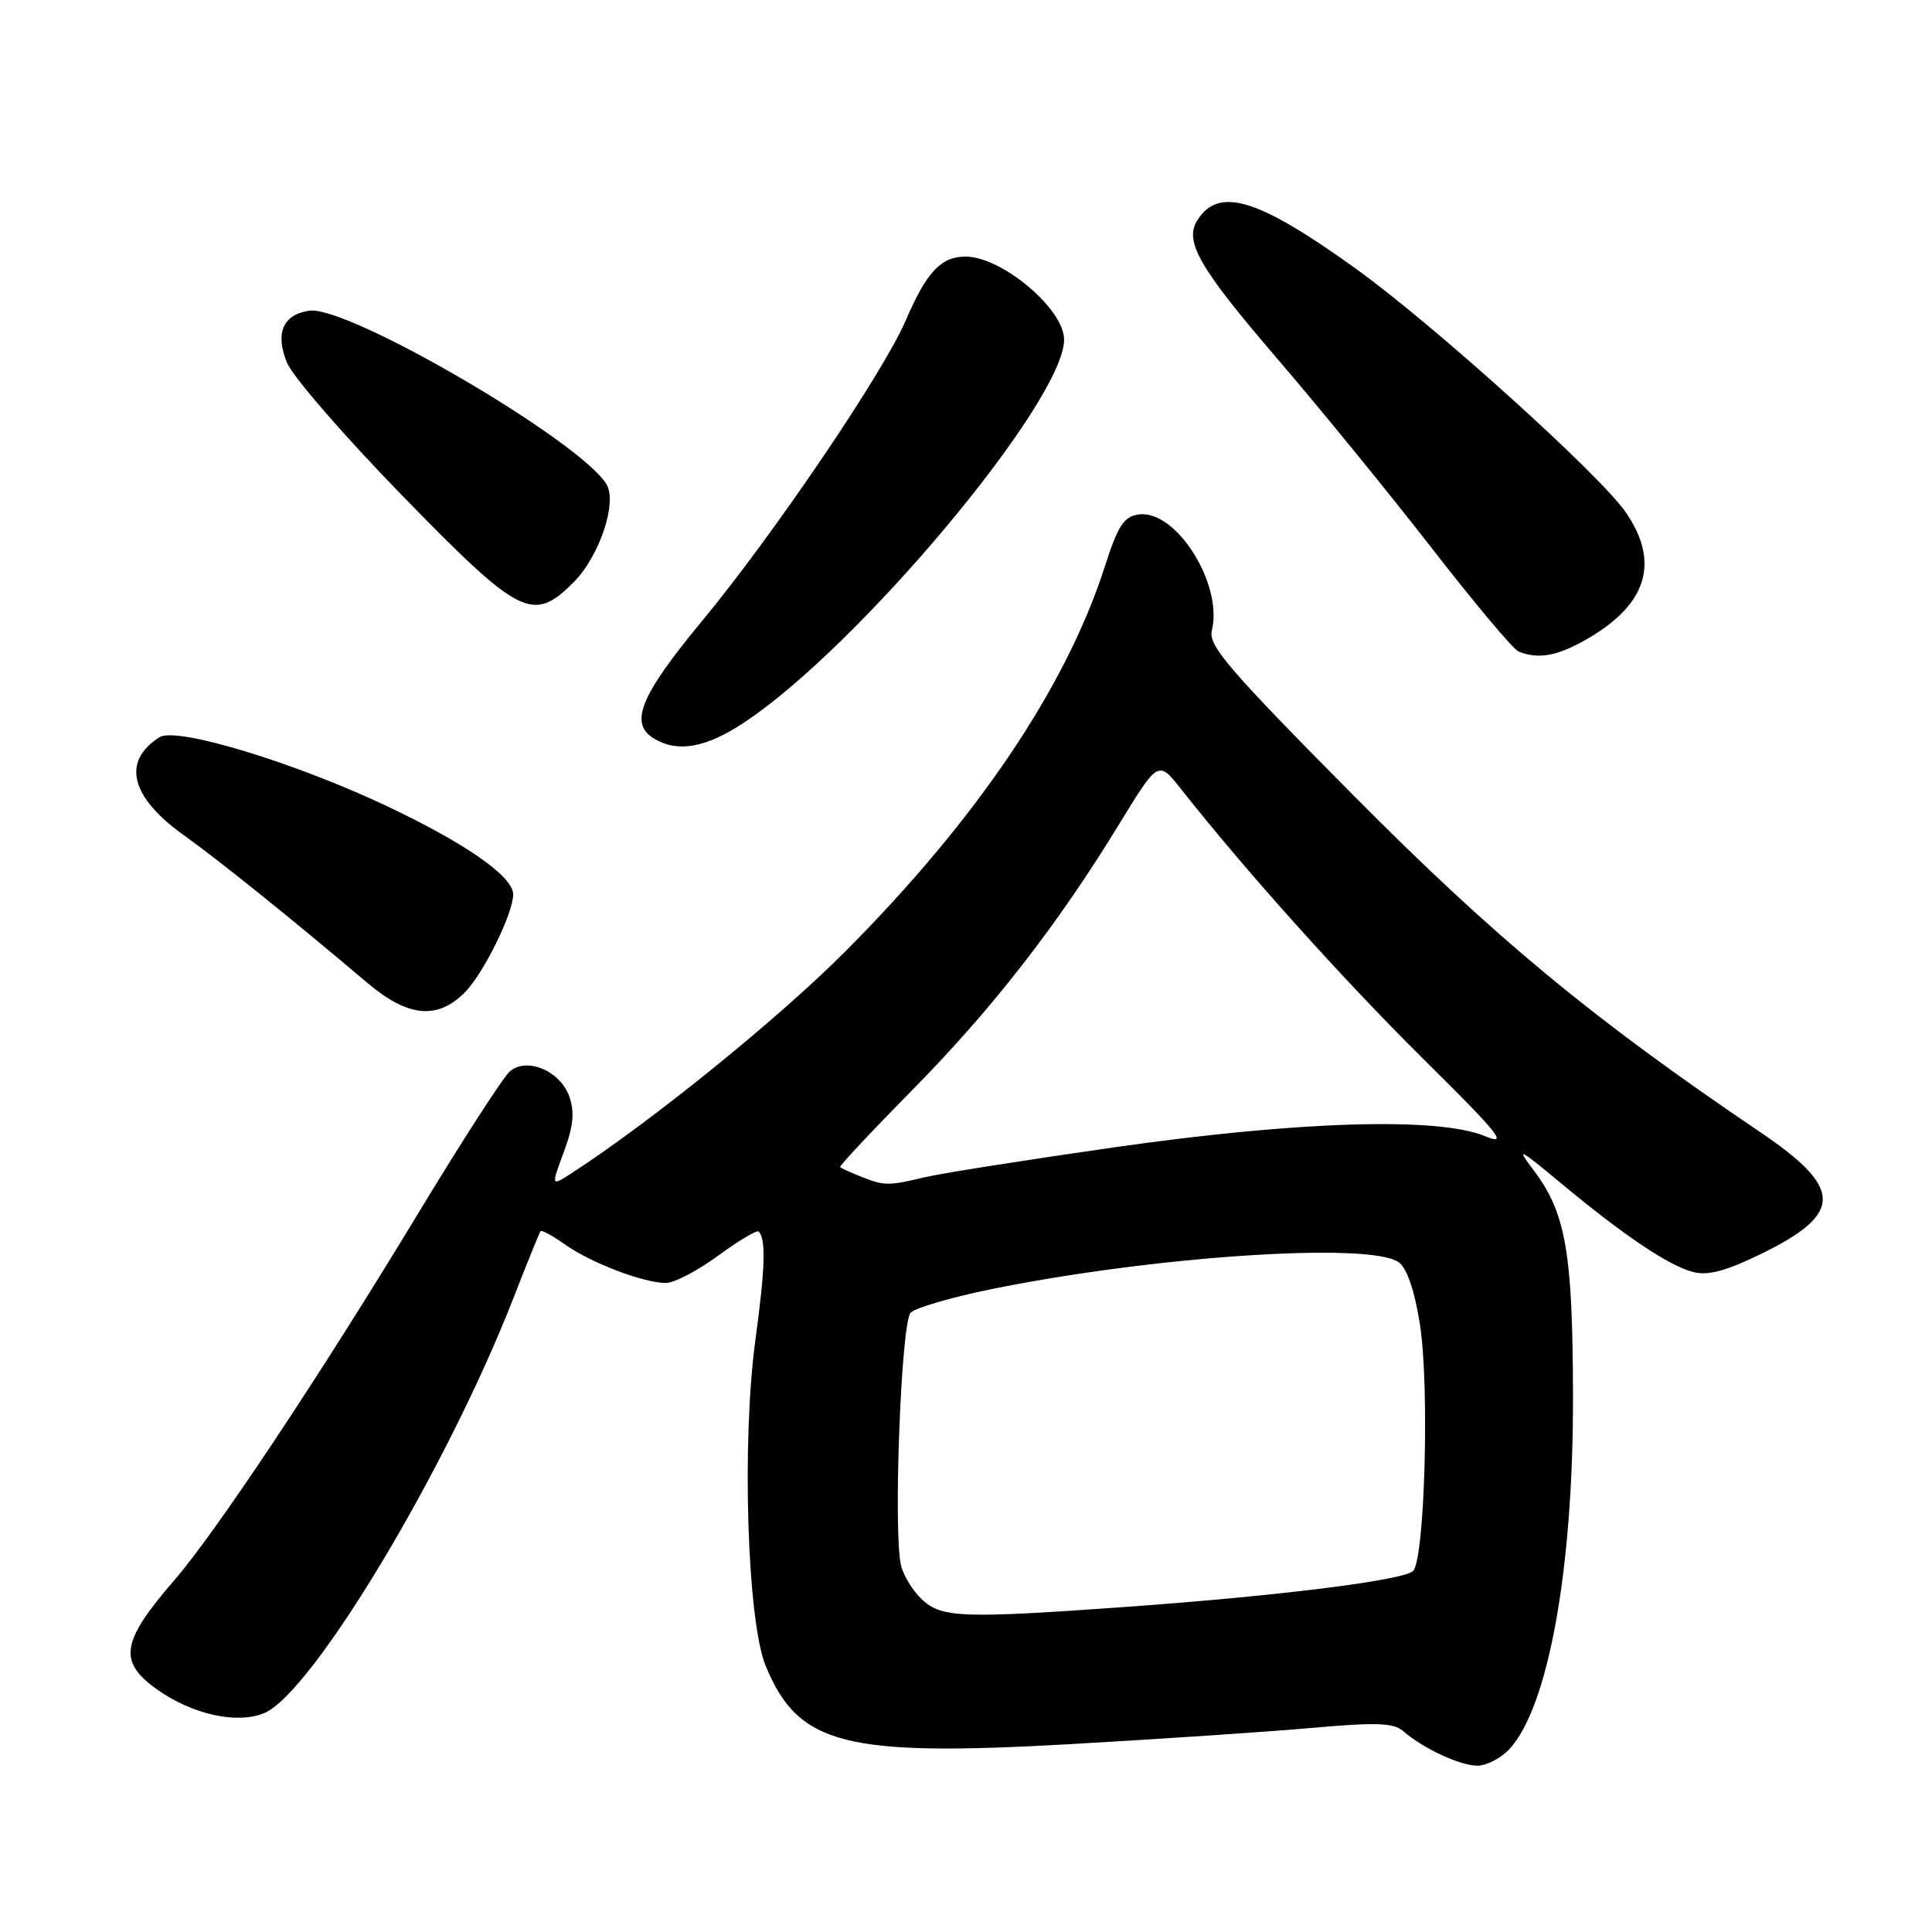 <?xml version="1.0" encoding="UTF-8" standalone="no"?>
<!DOCTYPE svg PUBLIC "-//W3C//DTD SVG 1.1//EN" "http://www.w3.org/Graphics/SVG/1.1/DTD/svg11.dtd" >
<svg xmlns="http://www.w3.org/2000/svg" xmlns:xlink="http://www.w3.org/1999/xlink" version="1.1" viewBox="0 0 256 256">
 <g >
 <path fill="currentColor"
d=" M 199.99 231.78 C 205.16 226.23 208.48 207.86 208.43 185.00 C 208.39 165.90 207.49 160.71 203.19 155.03 C 200.85 151.94 201.23 152.12 206.75 156.71 C 215.18 163.73 221.17 167.75 224.39 168.56 C 226.36 169.06 228.81 168.38 233.54 166.06 C 244.27 160.77 244.20 157.42 233.22 150.00 C 210.98 134.97 198.02 124.24 179.25 105.30 C 162.91 88.82 160.08 85.53 160.57 83.57 C 162.11 77.43 155.83 67.46 150.86 68.17 C 148.92 68.44 148.12 69.68 146.39 75.08 C 141.27 91.03 129.46 108.55 112.02 126.06 C 103.14 134.97 86.41 148.53 75.76 155.44 C 73.01 157.22 73.01 157.22 74.71 152.64 C 75.98 149.23 76.16 147.36 75.44 145.30 C 74.25 141.92 69.86 140.04 67.58 141.94 C 66.73 142.64 61.23 151.16 55.36 160.86 C 42.39 182.30 28.63 202.99 23.11 209.37 C 16.03 217.55 15.62 220.17 20.81 223.86 C 25.46 227.17 31.41 228.49 35.00 227.00 C 41.35 224.37 59.20 194.66 68.03 172.00 C 69.86 167.32 71.47 163.34 71.62 163.14 C 71.76 162.94 73.23 163.74 74.88 164.91 C 78.28 167.33 85.28 170.00 88.24 170.00 C 89.34 170.00 92.45 168.37 95.16 166.38 C 97.88 164.39 100.29 162.95 100.53 163.19 C 101.51 164.17 101.39 168.04 100.10 177.52 C 98.26 191.03 99.01 214.82 101.46 220.75 C 105.79 231.23 111.90 232.79 141.78 231.11 C 153.73 230.43 168.19 229.46 173.93 228.95 C 182.34 228.20 184.67 228.28 185.93 229.38 C 188.55 231.66 193.37 233.92 195.71 233.96 C 196.93 233.98 198.85 233.00 199.99 231.78 Z  M 61.57 131.52 C 64.04 129.05 68.00 121.04 68.00 118.51 C 68.00 116.15 61.75 111.78 51.30 106.83 C 39.03 101.02 23.38 96.27 21.15 97.68 C 16.13 100.84 17.26 105.57 24.24 110.58 C 29.17 114.12 38.48 121.61 48.69 130.25 C 54.04 134.77 57.93 135.16 61.57 131.52 Z  M 98.58 95.75 C 113.76 85.74 141.00 53.15 141.00 45.00 C 141.00 40.94 132.75 34.00 127.93 34.00 C 124.69 34.00 122.76 36.06 120.03 42.43 C 117.06 49.36 102.48 70.87 92.99 82.33 C 84.76 92.27 83.30 95.91 86.75 97.92 C 89.87 99.74 93.56 99.07 98.58 95.75 Z  M 210.52 84.54 C 218.31 79.97 219.94 74.41 215.40 67.85 C 211.93 62.85 189.92 42.99 179.68 35.62 C 166.67 26.26 161.50 24.68 158.65 29.19 C 156.89 31.99 158.90 35.48 169.22 47.50 C 174.89 54.10 184.12 65.42 189.74 72.66 C 195.35 79.89 200.52 86.05 201.22 86.33 C 203.91 87.41 206.47 86.92 210.52 84.54 Z  M 75.99 77.17 C 79.43 73.73 81.83 66.57 80.36 64.16 C 76.84 58.39 46.05 40.41 40.97 41.17 C 37.48 41.68 36.42 44.18 38.04 48.09 C 38.80 49.92 45.68 57.85 53.34 65.71 C 68.91 81.69 70.61 82.55 75.99 77.17 Z  M 122.20 211.97 C 121.00 210.86 119.74 208.83 119.40 207.47 C 118.34 203.23 119.39 175.21 120.67 173.93 C 121.30 173.30 125.98 171.93 131.06 170.88 C 152.66 166.45 181.59 164.52 185.34 167.26 C 186.44 168.06 187.45 171.03 188.15 175.51 C 189.43 183.67 188.79 206.61 187.24 208.16 C 185.99 209.41 169.30 211.49 148.81 212.95 C 127.56 214.47 124.77 214.36 122.20 211.97 Z  M 114.04 155.89 C 112.68 155.35 111.46 154.79 111.32 154.65 C 111.18 154.51 115.48 149.92 120.87 144.45 C 131.46 133.71 140.15 122.54 148.31 109.18 C 153.47 100.74 153.47 100.74 156.49 104.55 C 165.09 115.45 177.95 129.77 188.58 140.30 C 198.71 150.32 199.94 151.86 196.78 150.55 C 190.61 147.98 172.14 148.53 147.68 152.02 C 136.03 153.69 124.70 155.47 122.50 156.00 C 117.67 157.15 117.18 157.14 114.04 155.89 Z "/>
</g>
</svg>